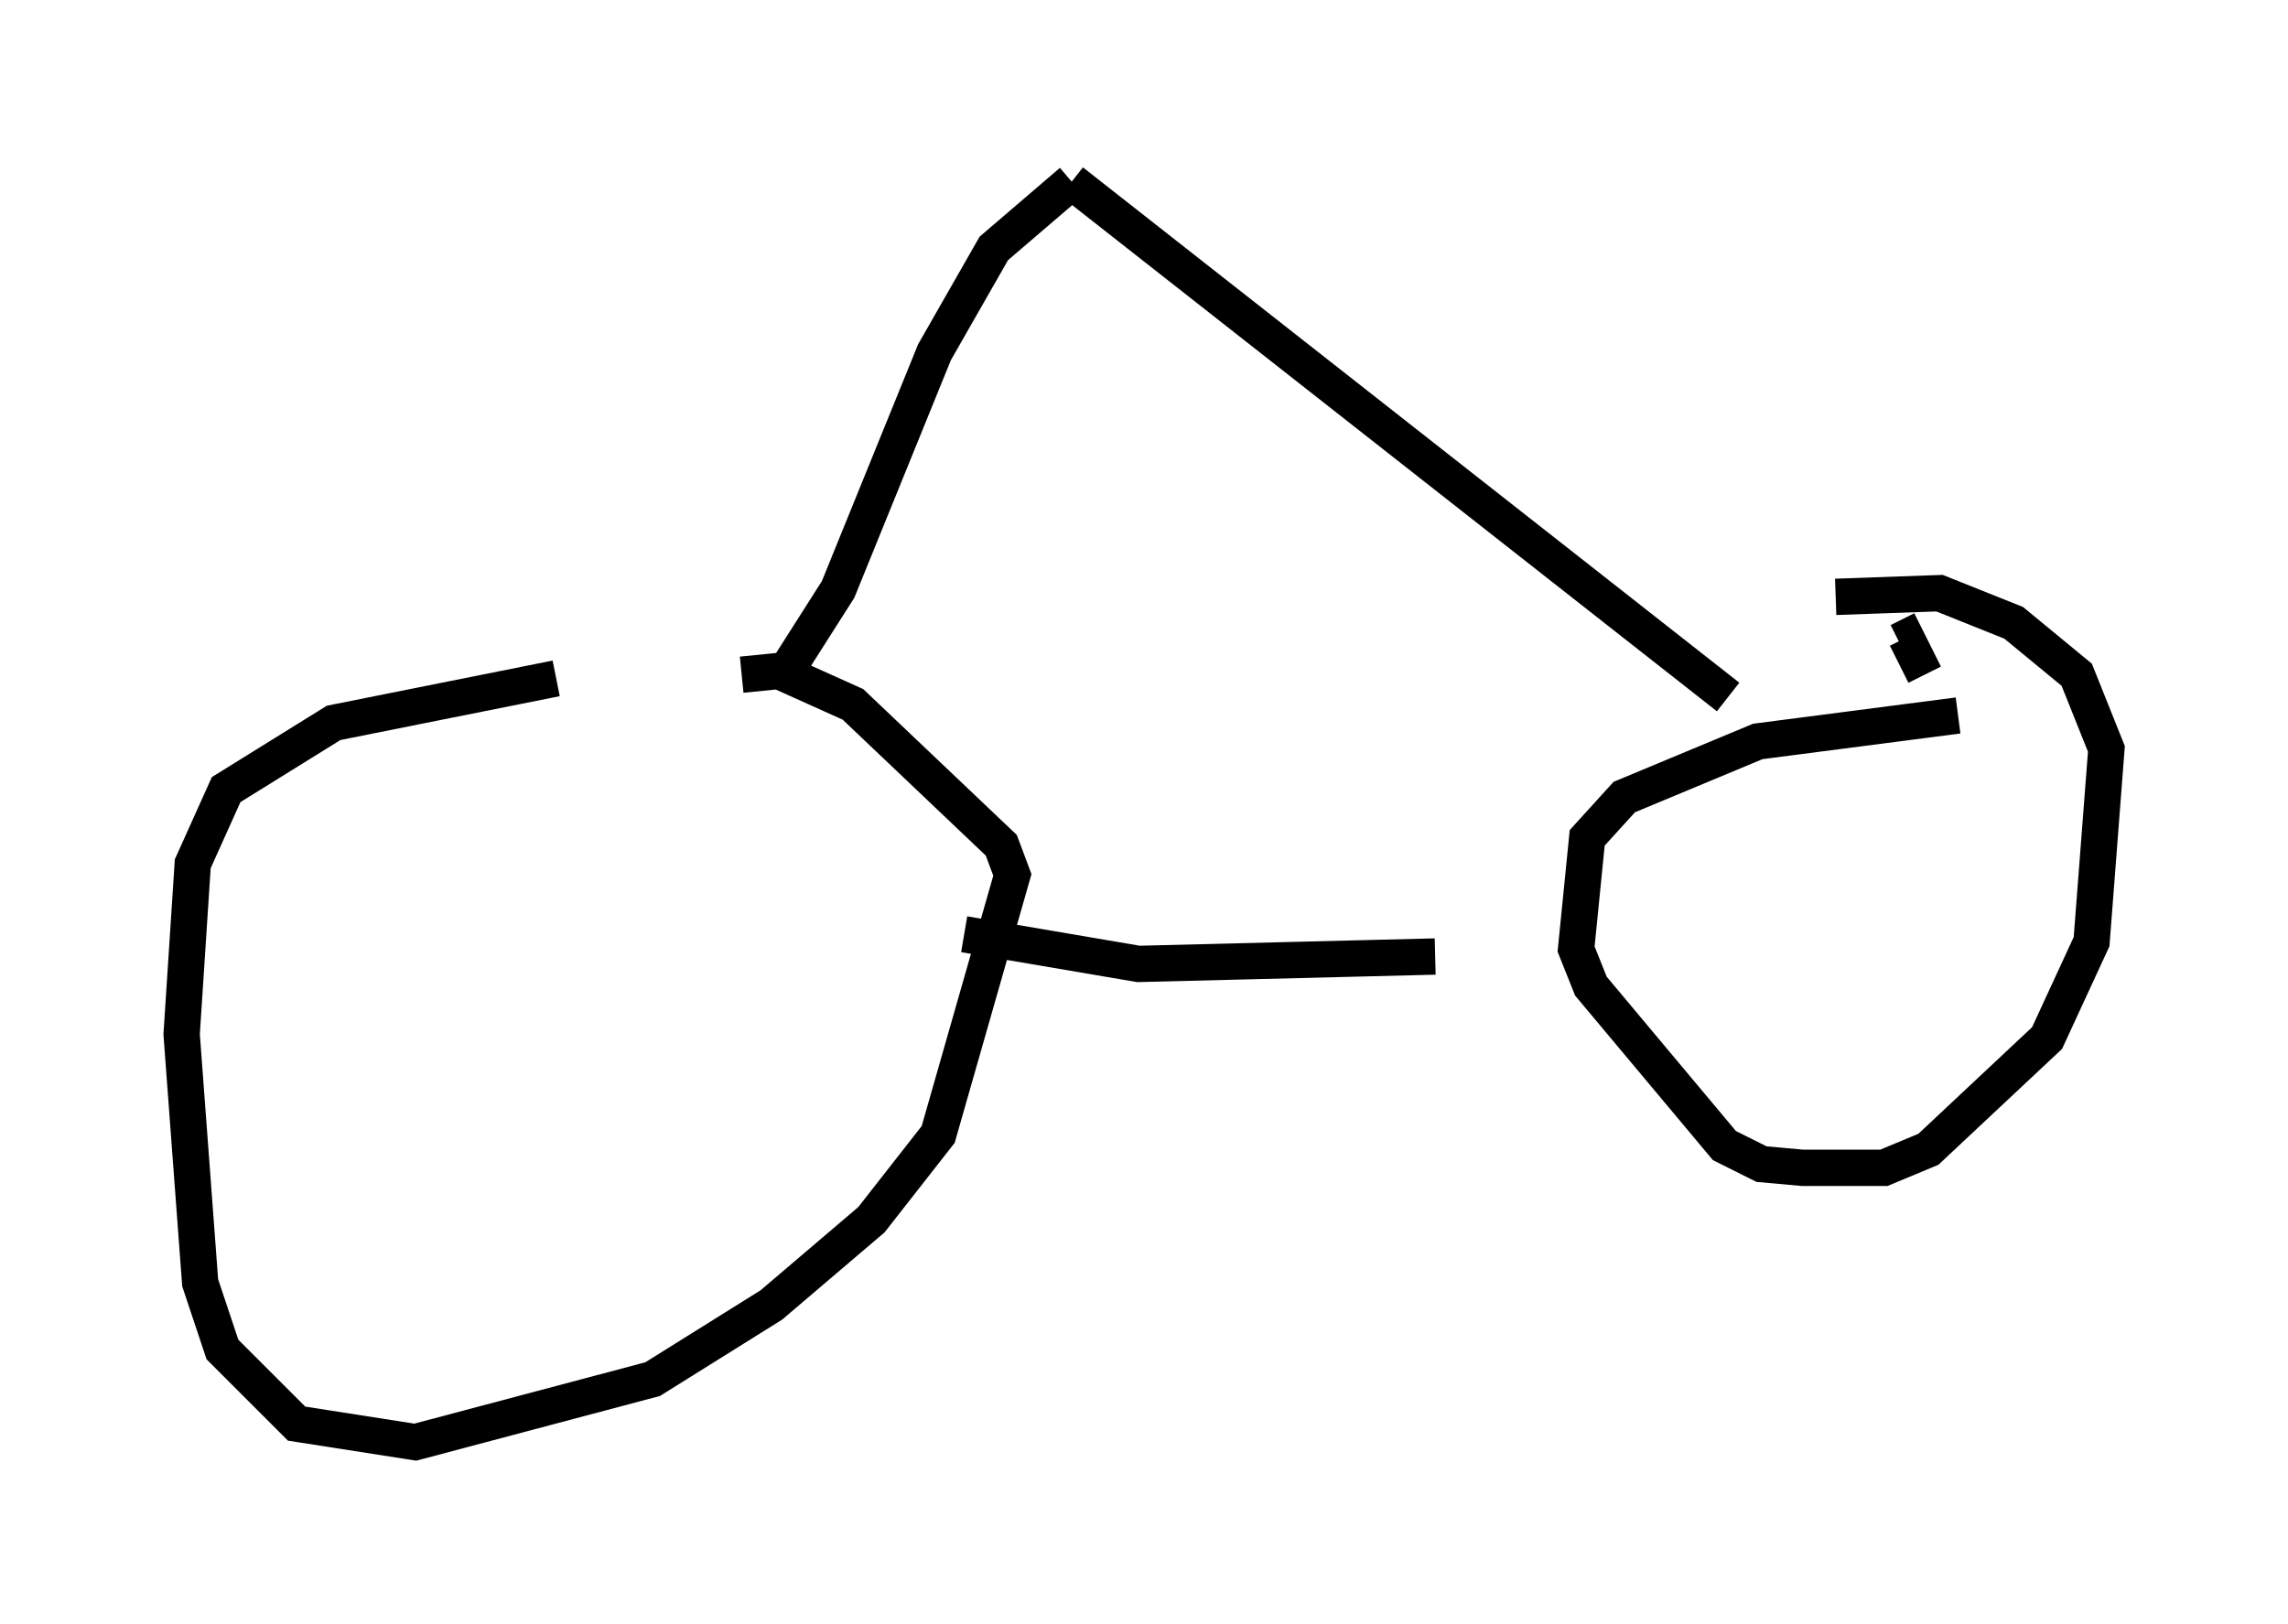 <?xml version="1.0" encoding="utf-8" ?>
<svg baseProfile="full" height="44.709" version="1.1" width="62.982" xmlns="http://www.w3.org/2000/svg" xmlns:ev="http://www.w3.org/2001/xml-events" xmlns:xlink="http://www.w3.org/1999/xlink"><defs /><rect fill="white" height="44.709" width="62.982" x="0" y="0" /><path d="M18.679, 18.577 m-3.369, 0.102 l-6.125, 1.225 -2.96, 1.838 l-0.919, 2.042 -0.306, 4.696 l0.51, 6.84 0.613, 1.838 l2.042, 2.042 3.267, 0.51 l6.533, -1.735 3.267, -2.042 l2.756, -2.348 1.838, -2.348 l2.042, -7.146 -0.306, -0.817 l-4.083, -3.879 -2.042, -0.919 l-1.021, 0.102 m32.565, 0.0 l-0.51, -1.021 -0.204, 0.102 m1.633, 2.042 l-5.513, 0.715 -3.675, 1.531 l-1.021, 1.123 -0.306, 3.063 l0.408, 1.021 3.675, 4.39 l1.021, 0.51 1.123, 0.102 l2.246, 0.0 1.225, -0.51 l3.267, -3.063 1.225, -2.654 l0.408, -5.308 -0.817, -2.042 l-1.735, -1.429 -2.042, -0.817 l-2.858, 0.102 m-23.99, 9.29 l4.798, 0.817 8.167, -0.204 m-17.865, -7.861 l1.429, -2.246 2.654, -6.533 l1.633, -2.858 2.144, -1.838 m0.0, 0.0 l18.069, 14.19 " fill="none" stroke="black" stroke-width="1" /></svg>